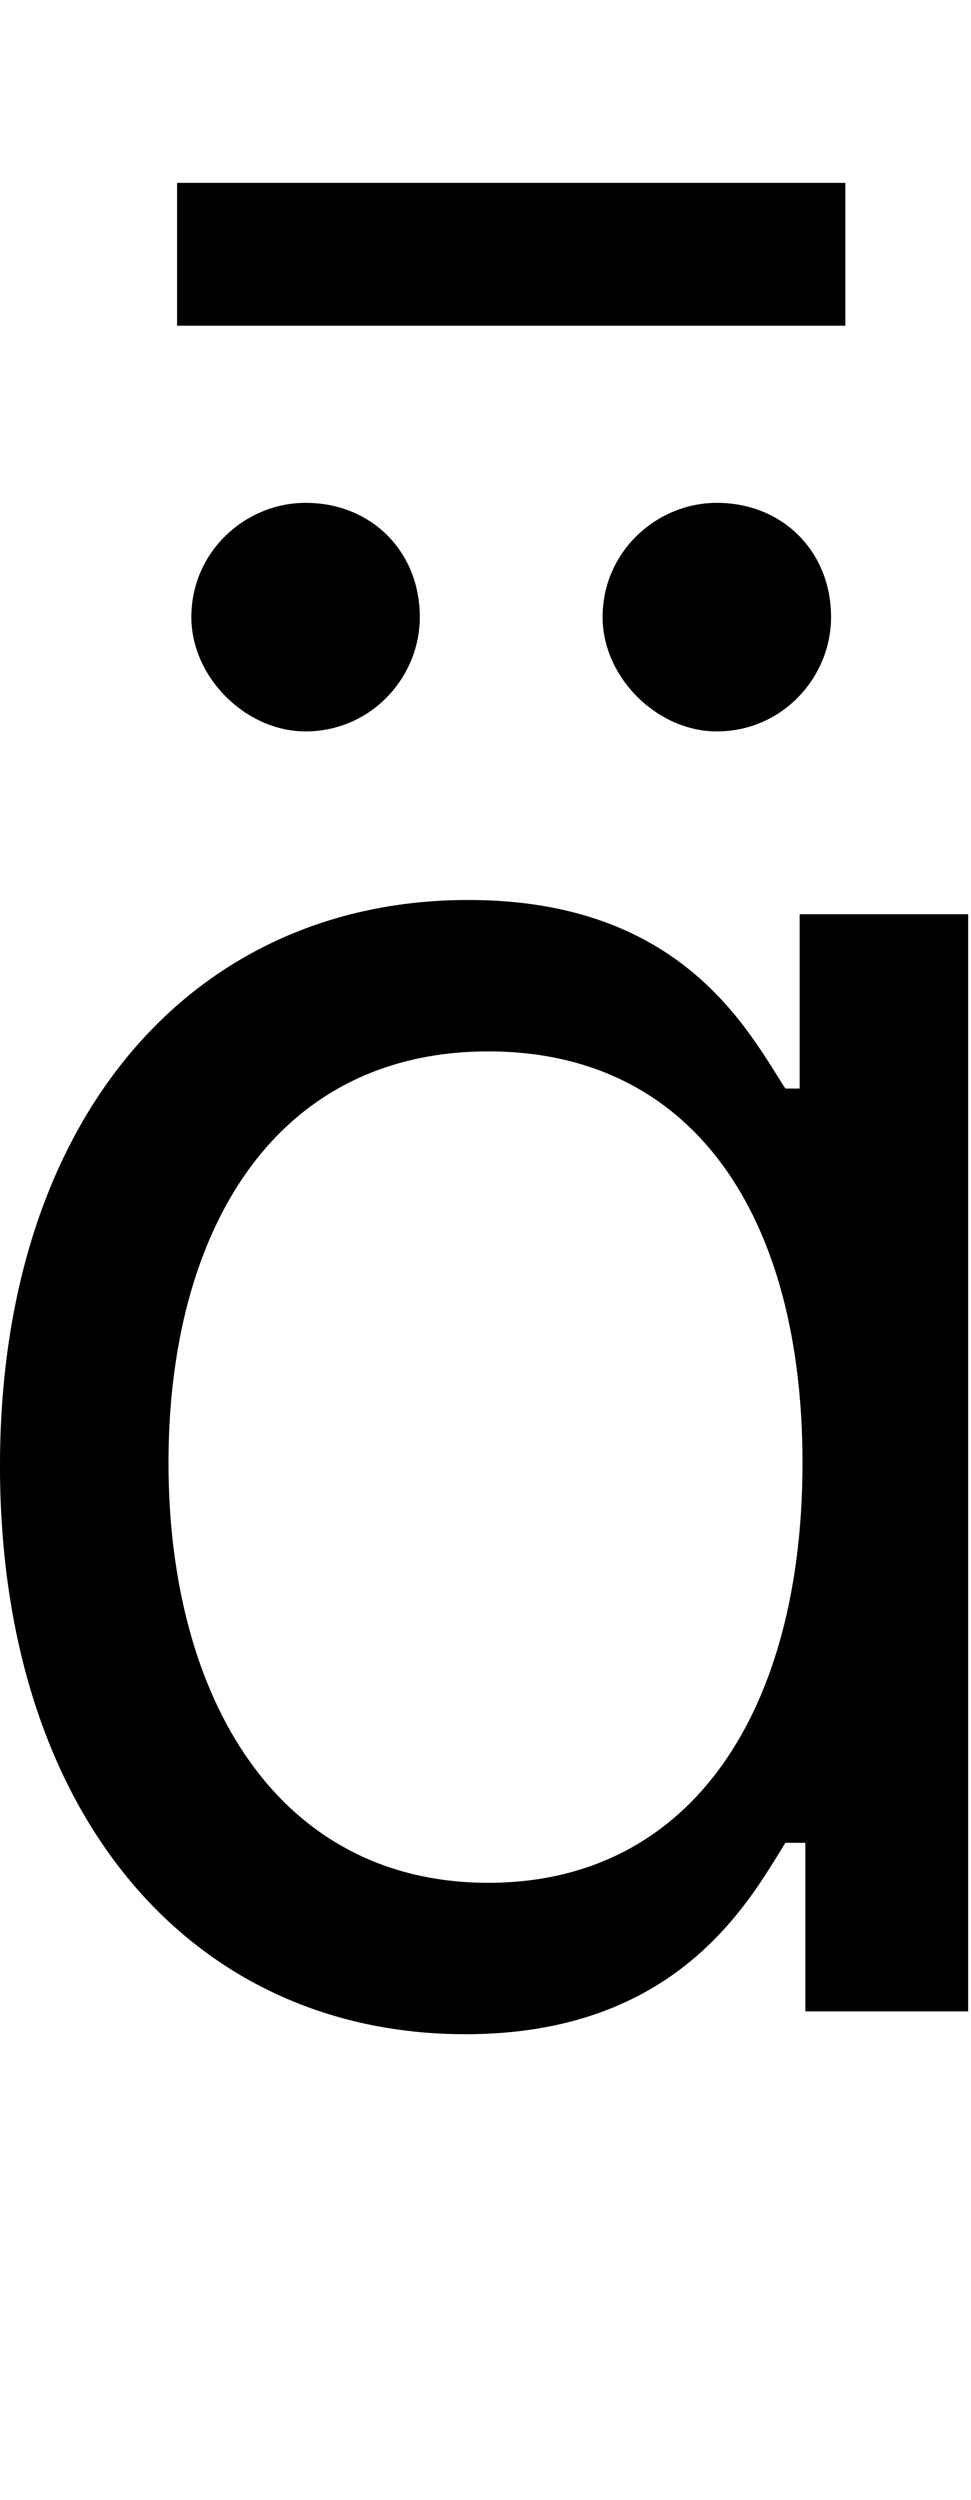 <svg id="svg-adieresismacron.1" xmlns="http://www.w3.org/2000/svg" width="136" height="350"><path d="M796 32C1092 32 1192 -152 1244 -236H1272V0H1500V-1536H1264V-1292H1244C1192 -1372 1100 -1556 800 -1556C412 -1556 144 -1248 144 -764C144 -276 412 32 796 32ZM828 -180C532 -180 380 -440 380 -768C380 -1092 528 -1344 828 -1344C1116 -1344 1268 -1112 1268 -768C1268 -420 1112 -180 828 -180ZM1328 -2560H392V-2360H1328ZM572 -1792C664 -1792 732 -1868 732 -1952C732 -2044 664 -2112 572 -2112C488 -2112 412 -2044 412 -1952C412 -1868 488 -1792 572 -1792ZM1148 -1792C1240 -1792 1308 -1868 1308 -1952C1308 -2044 1240 -2112 1148 -2112C1064 -2112 988 -2044 988 -1952C988 -1868 1064 -1792 1148 -1792Z" transform="translate(-14.4 281.6) scale(0.1)"/></svg>
